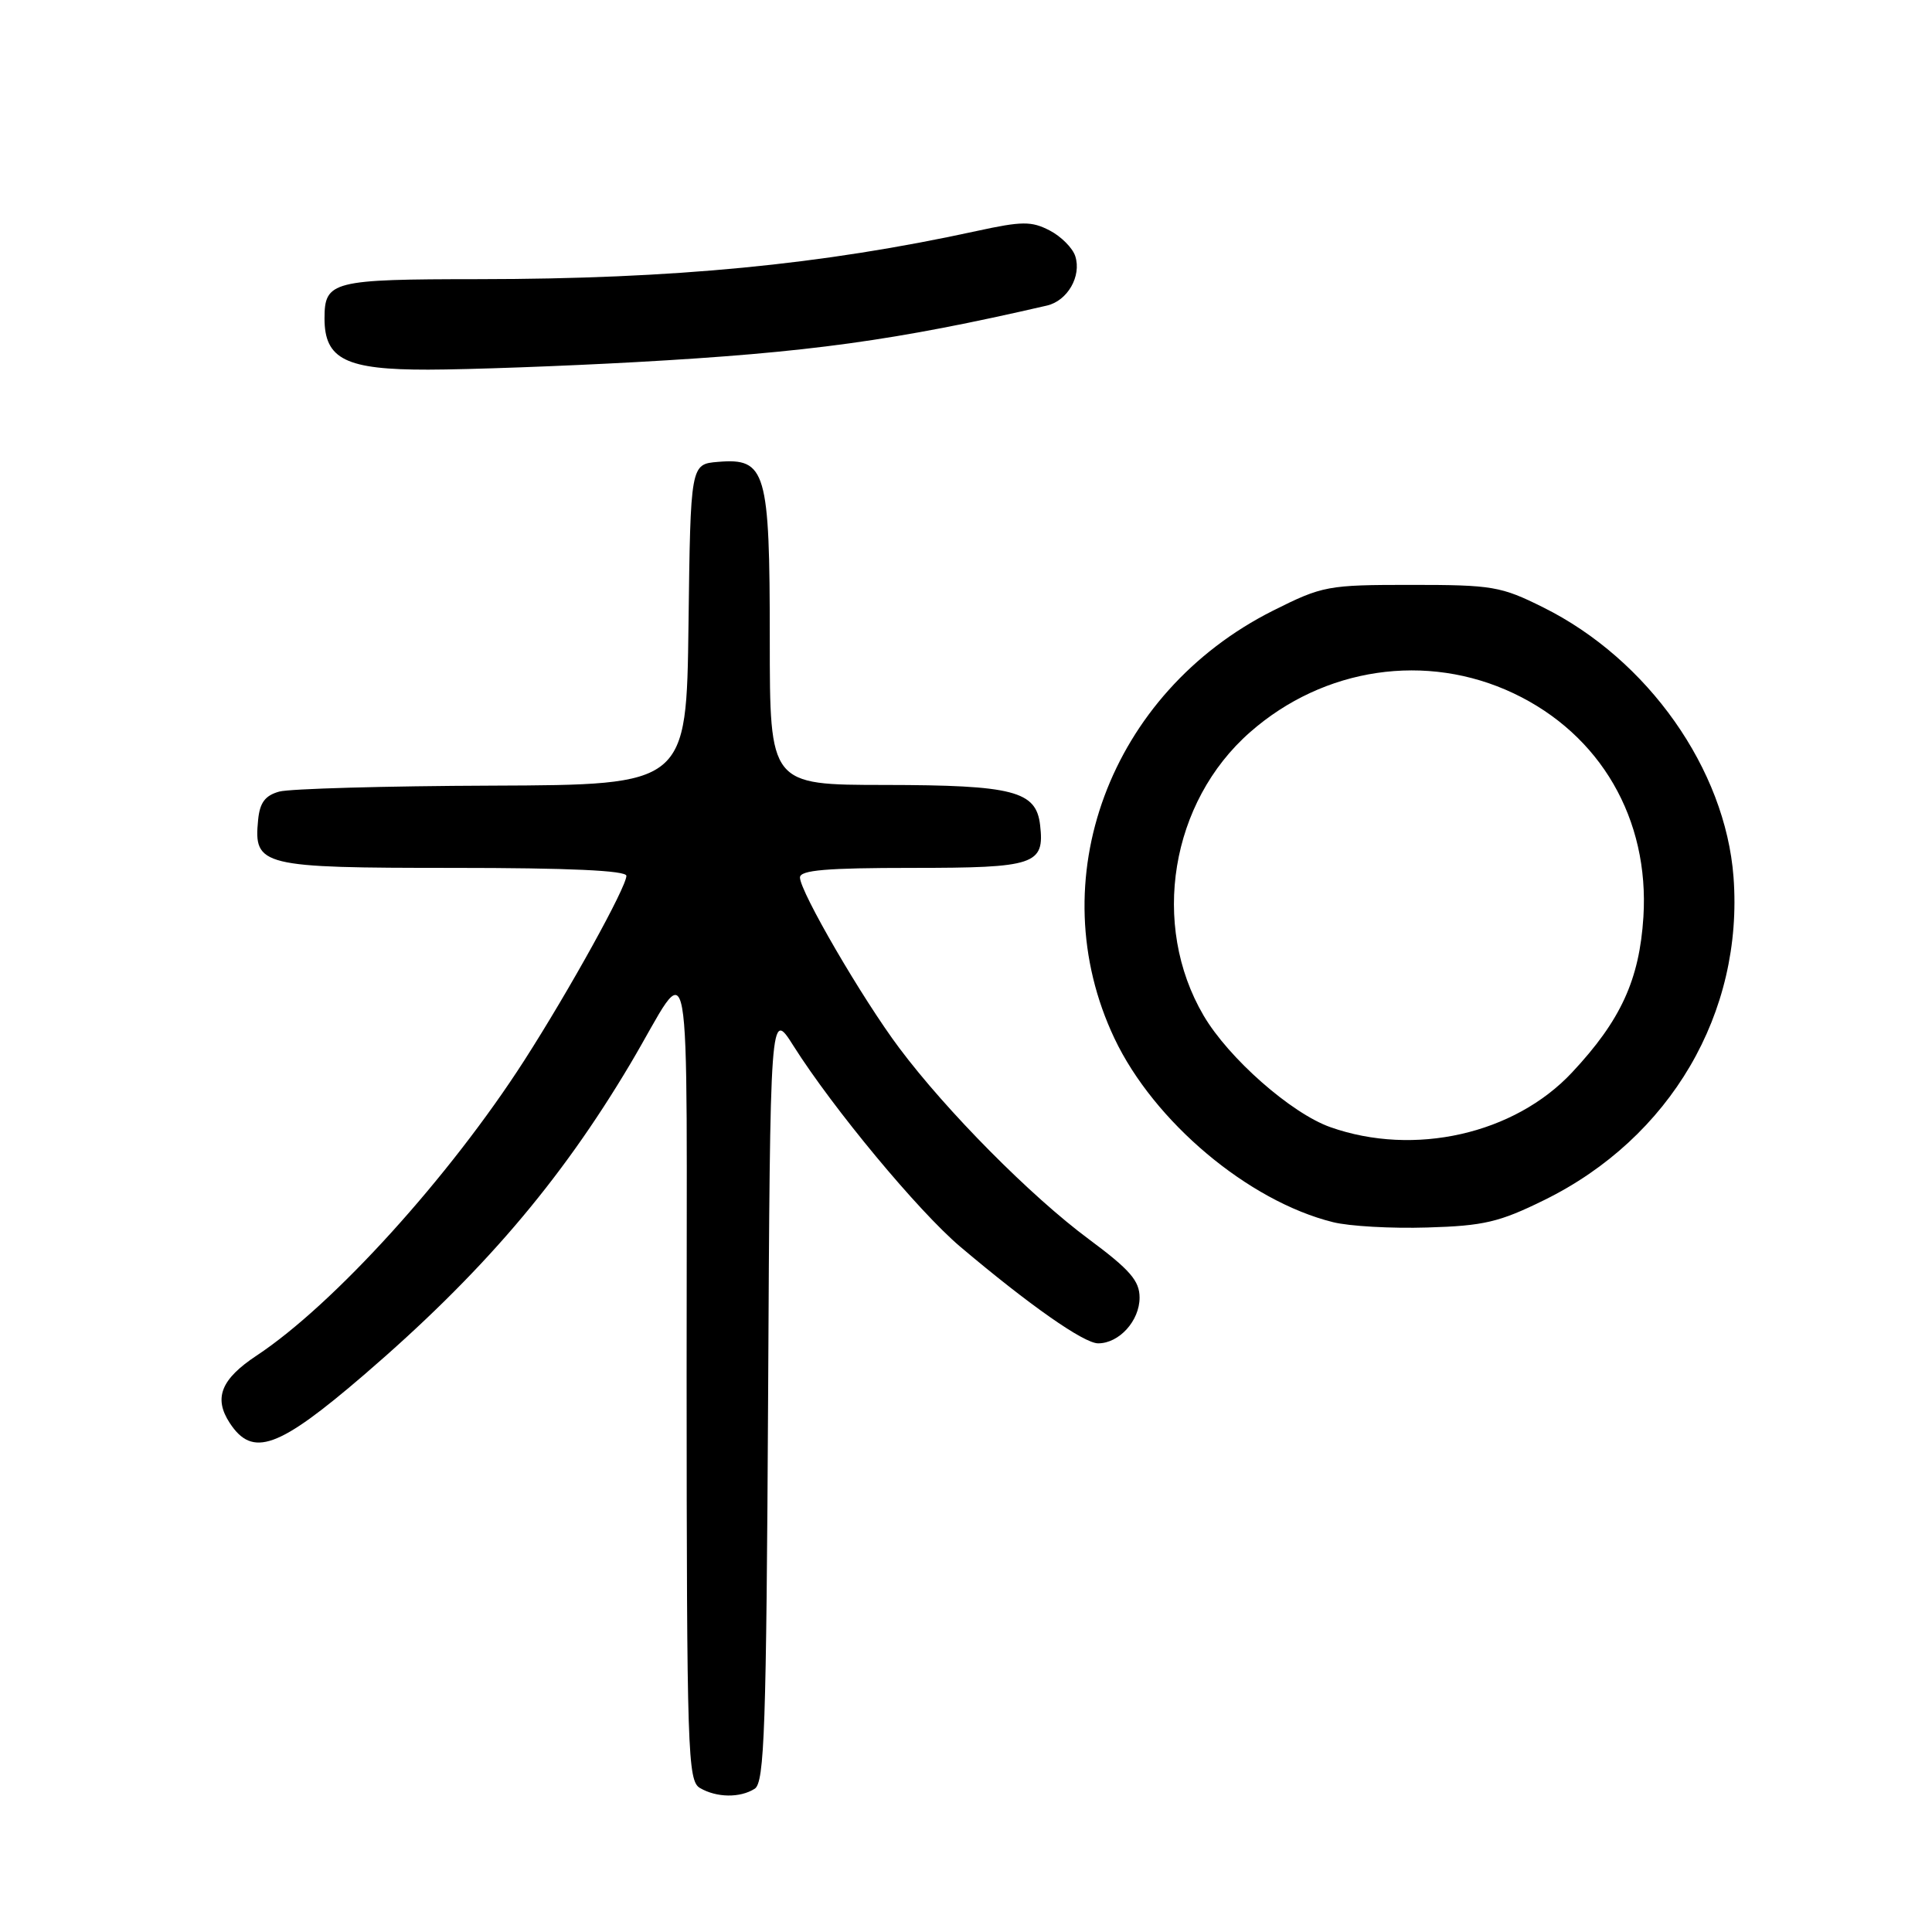 <?xml version="1.0" encoding="UTF-8" standalone="no"?>
<!DOCTYPE svg PUBLIC "-//W3C//DTD SVG 1.1//EN" "http://www.w3.org/Graphics/SVG/1.1/DTD/svg11.dtd" >
<svg xmlns="http://www.w3.org/2000/svg" xmlns:xlink="http://www.w3.org/1999/xlink" version="1.1" viewBox="0 0 256 256">
 <g >
 <path fill="currentColor"
d=" M 100.00 237.02 C 101.30 236.20 101.54 229.09 101.78 184.88 C 102.05 133.69 102.05 133.69 105.15 138.60 C 110.40 146.90 121.68 160.48 127.22 165.18 C 136.40 172.94 143.62 178.00 145.51 178.00 C 148.30 178.00 151.00 175.01 151.00 171.94 C 151.00 169.71 149.73 168.25 144.25 164.18 C 136.59 158.50 125.40 147.21 119.16 138.87 C 114.27 132.35 106.00 118.14 106.00 116.27 C 106.00 115.30 109.49 115.00 120.88 115.00 C 137.16 115.00 138.43 114.58 137.82 109.33 C 137.30 104.81 134.30 104.03 117.25 104.01 C 102.00 104.00 102.00 104.00 102.00 84.72 C 102.00 62.38 101.50 60.67 95.15 61.20 C 91.50 61.50 91.50 61.50 91.23 82.75 C 90.96 104.00 90.96 104.00 65.23 104.10 C 51.08 104.15 38.38 104.51 37.00 104.89 C 35.13 105.41 34.42 106.35 34.20 108.66 C 33.60 114.76 34.58 115.00 60.07 115.00 C 75.38 115.00 83.00 115.35 83.00 116.05 C 83.00 117.55 75.48 131.15 69.48 140.50 C 59.56 155.94 44.23 172.85 34.02 179.61 C 29.28 182.74 28.28 185.25 30.44 188.55 C 33.47 193.17 36.85 191.96 48.23 182.18 C 63.79 168.80 74.19 156.66 83.50 141.00 C 91.91 126.84 90.96 121.64 90.98 182.20 C 91.00 232.28 91.12 235.97 92.75 236.92 C 94.96 238.21 98.06 238.25 100.00 237.02 Z  M 204.63 159.01 C 221.34 150.79 231.05 134.20 229.70 116.21 C 228.62 101.93 218.36 87.38 204.50 80.49 C 198.89 77.69 197.76 77.50 187.00 77.50 C 175.91 77.50 175.26 77.62 168.69 80.91 C 147.01 91.80 137.77 116.69 147.67 137.59 C 152.90 148.63 165.40 159.15 176.62 161.94 C 178.75 162.48 184.38 162.80 189.13 162.65 C 196.61 162.43 198.66 161.95 204.63 159.01 Z  M 84.27 47.98 C 107.14 46.71 118.61 45.13 138.72 40.49 C 141.45 39.86 143.33 36.60 142.48 33.95 C 142.14 32.87 140.61 31.33 139.09 30.54 C 136.67 29.29 135.43 29.30 129.41 30.61 C 108.91 35.08 89.31 36.97 63.45 36.99 C 43.99 37.00 43.00 37.25 43.00 42.20 C 43.00 47.61 45.83 49.00 56.75 48.98 C 62.11 48.97 74.50 48.52 84.27 47.98 Z  M 176.27 149.35 C 171.08 147.51 162.79 140.21 159.48 134.56 C 152.43 122.53 155.10 106.26 165.65 97.01 C 175.43 88.42 189.03 86.41 200.56 91.87 C 212.07 97.32 218.57 108.52 217.76 121.50 C 217.23 129.82 214.77 135.20 208.30 142.11 C 200.66 150.28 187.38 153.28 176.27 149.35 Z "/>
</g>
</svg>